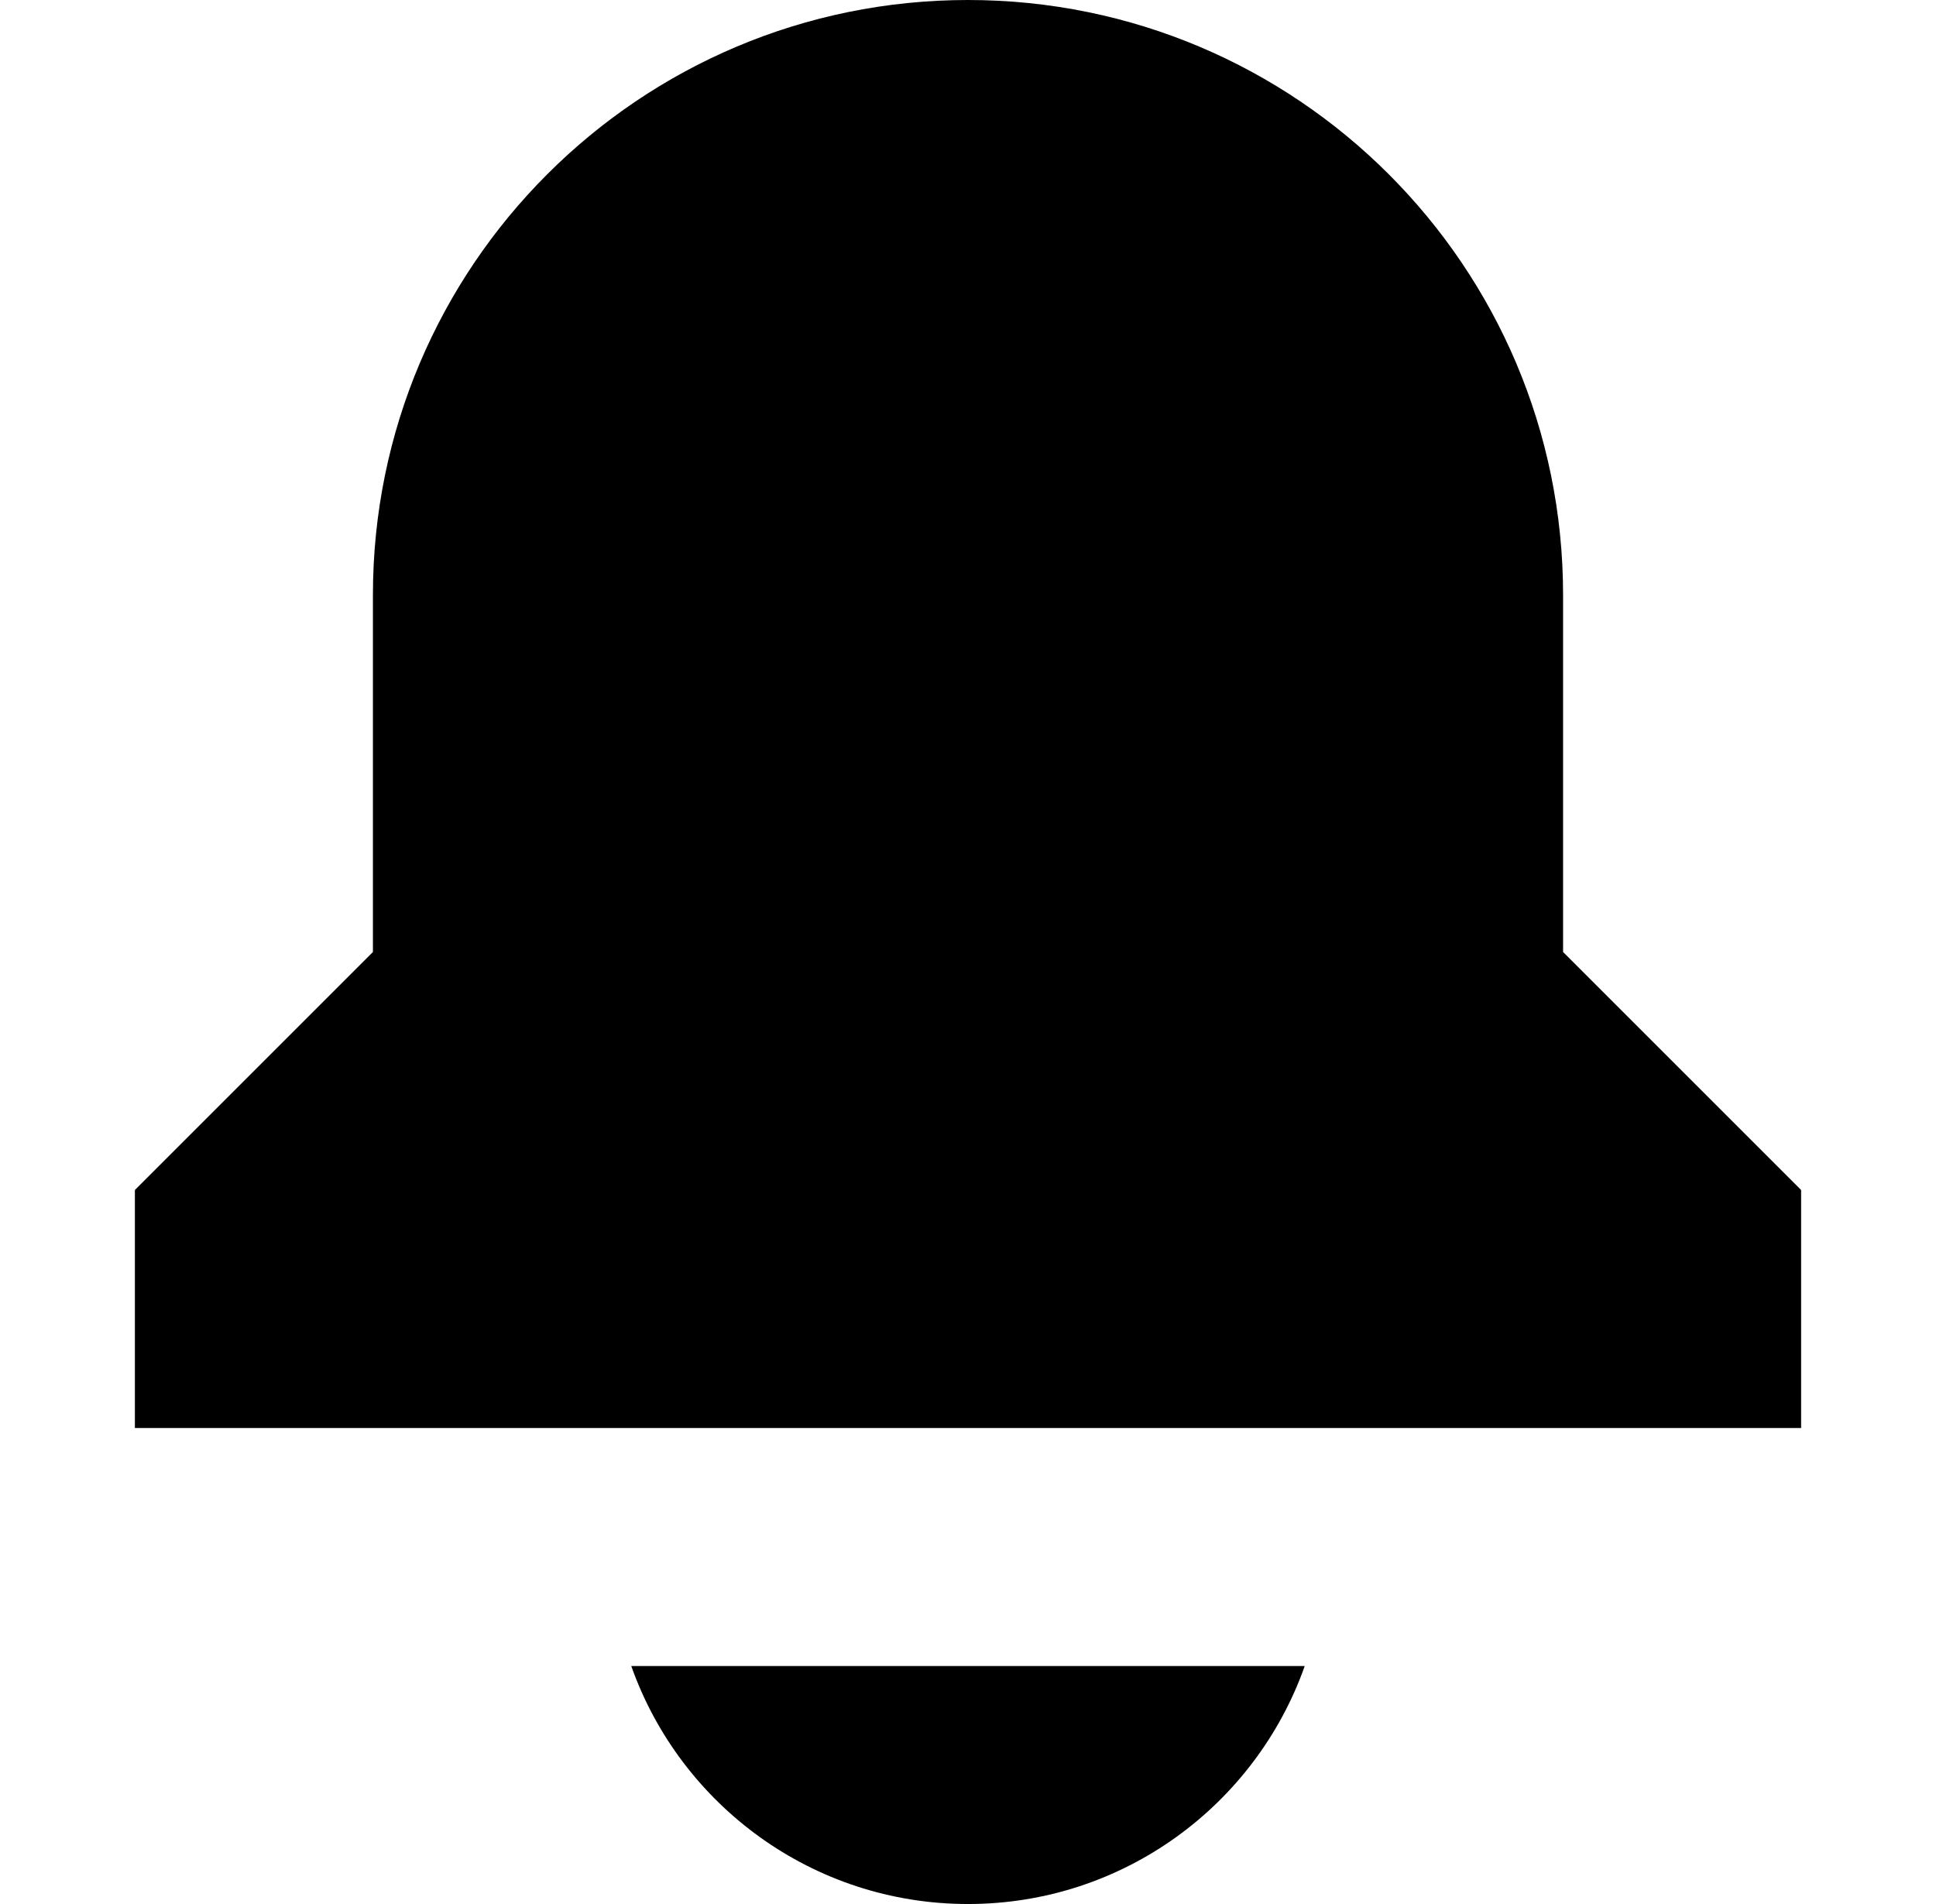 <svg width="61" height="60" viewBox="0 0 61 60" fill="none" xmlns="http://www.w3.org/2000/svg">
<path d="M11.75 18.75C11.75 8.395 20.145 0 30.5 0C40.855 0 49.25 8.395 49.25 18.75V30L56.75 37.5V45H4.25V37.5L11.75 30V18.75Z" fill="black"/>
<path d="M30.5 60C25.602 60 21.434 56.87 19.89 52.5H41.11C39.566 56.87 35.398 60 30.5 60Z" fill="black"/>
</svg>
